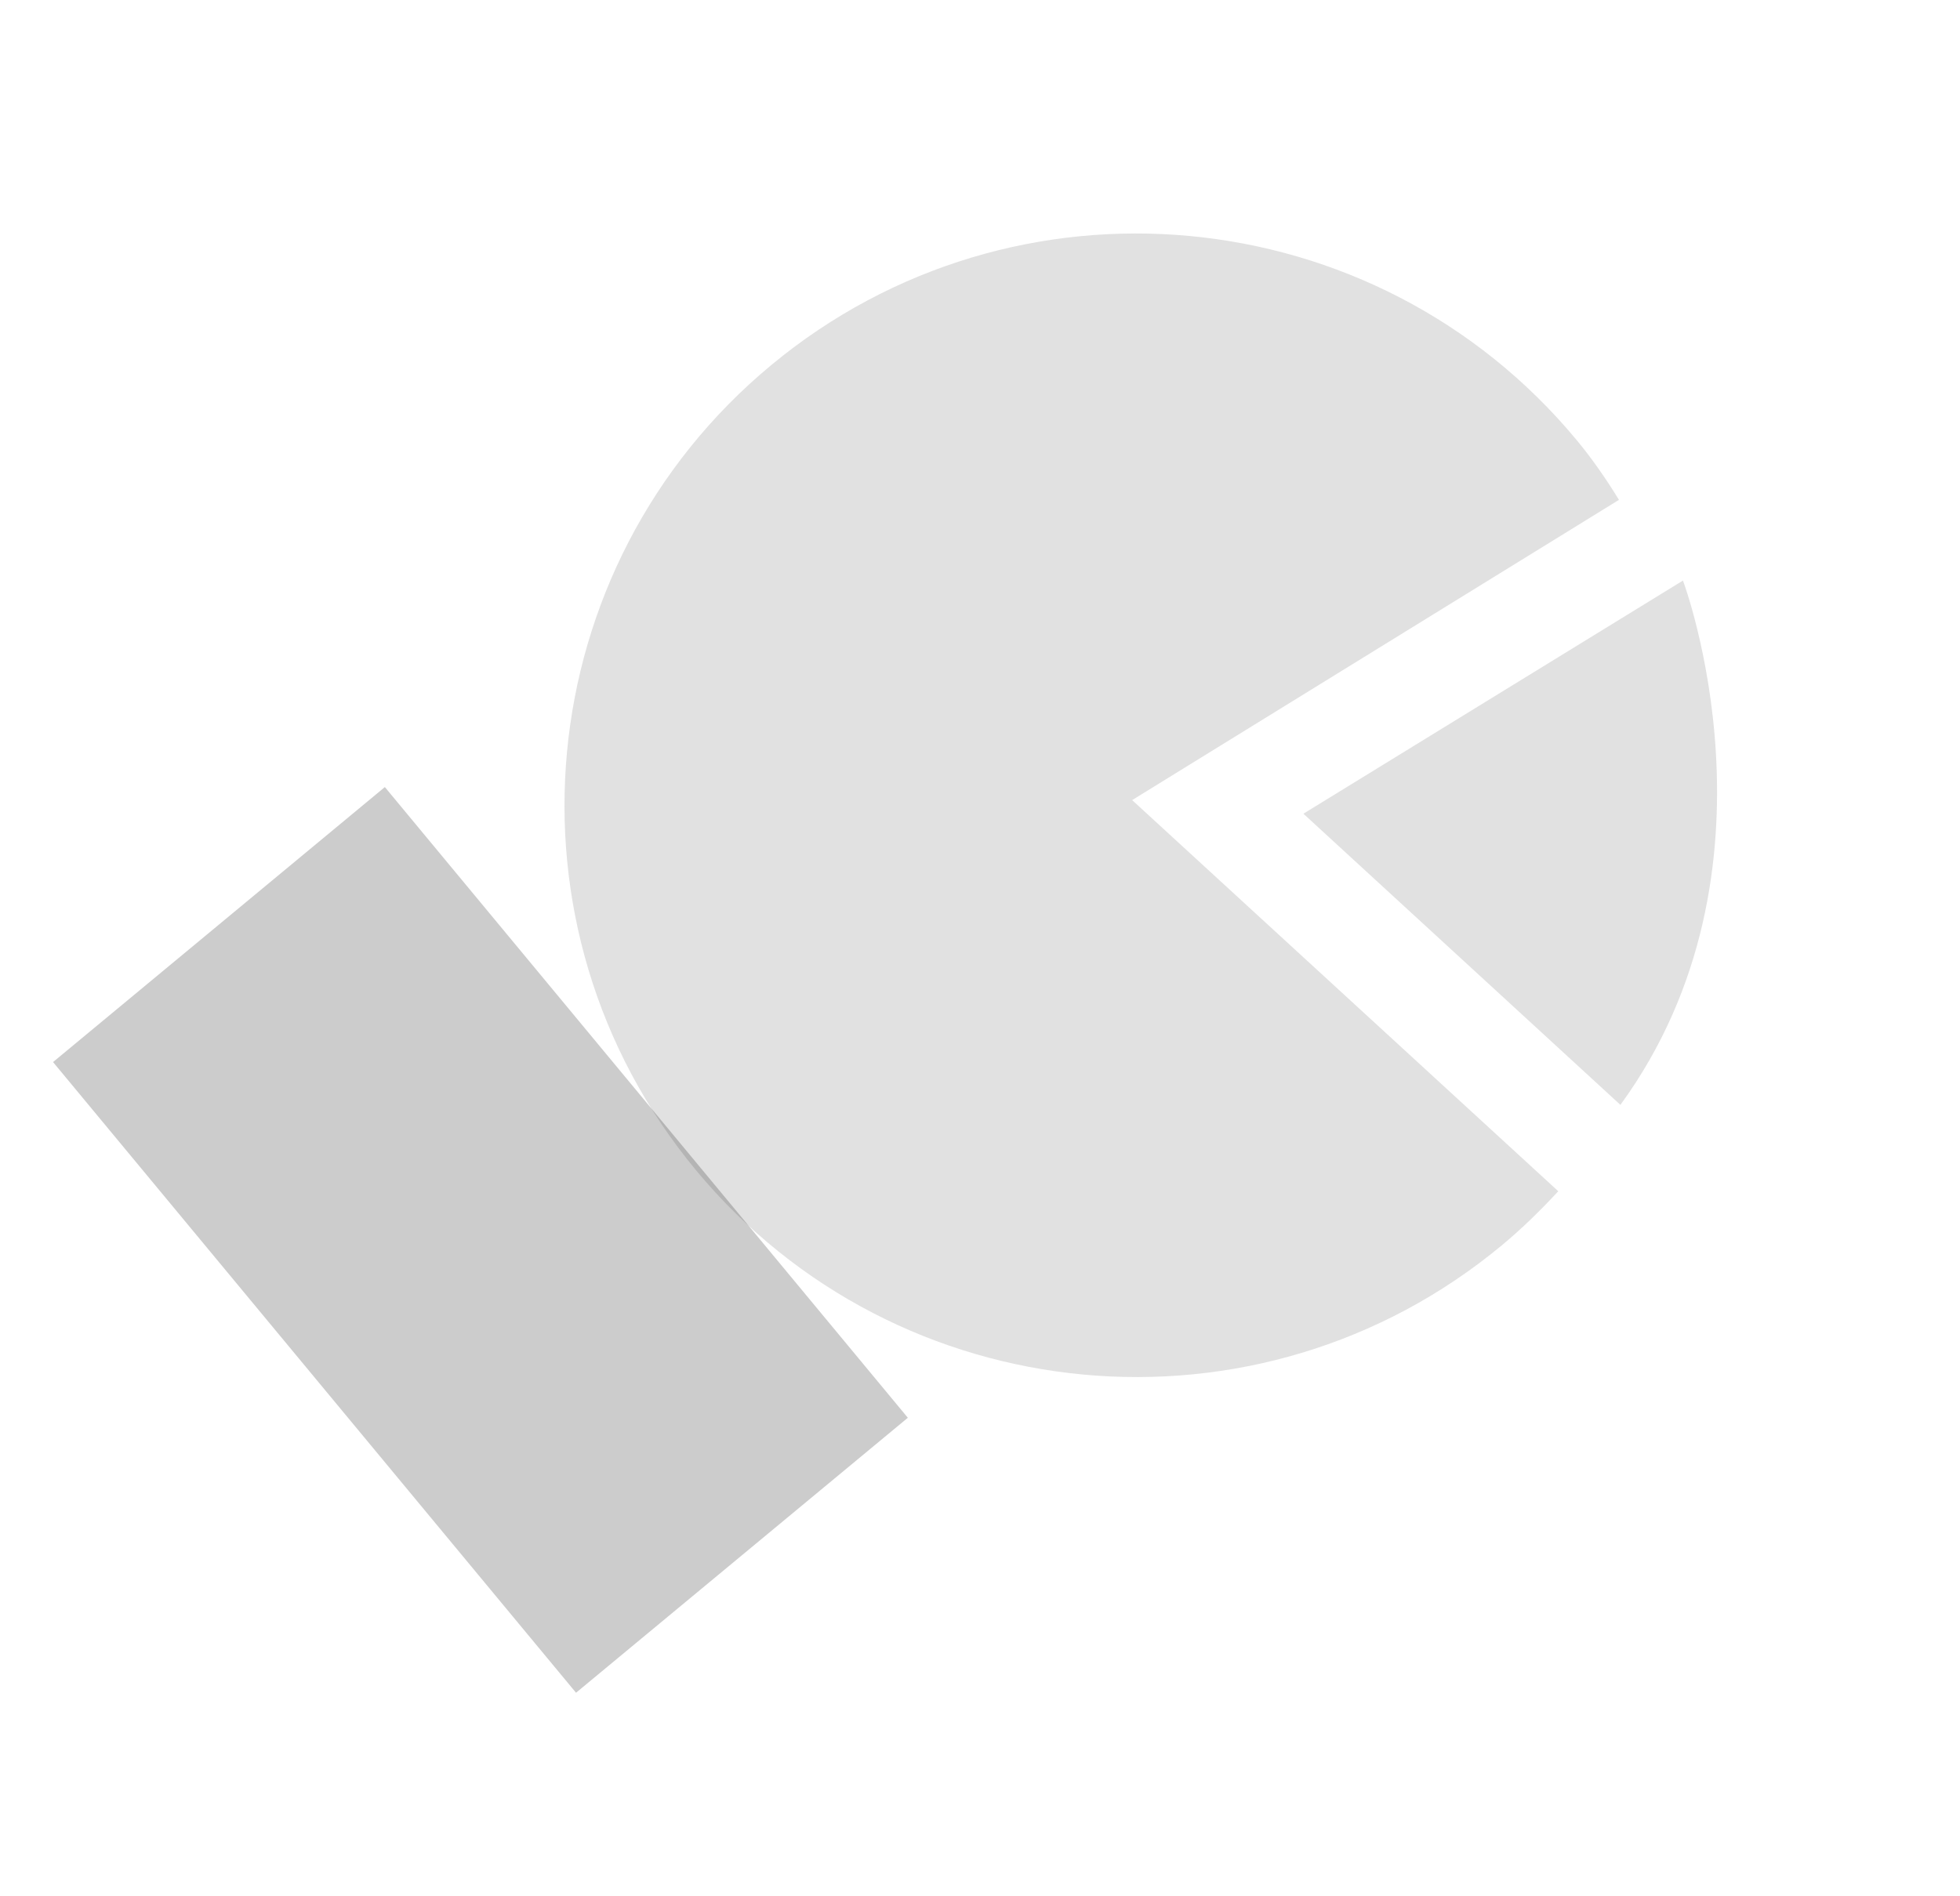 <svg width="93" height="90" viewBox="0 0 93 90" fill="none" xmlns="http://www.w3.org/2000/svg">
<path opacity="0.6" d="M61.845 38.62L79.855 27.554C79.855 27.554 85.022 41.278 76.887 52.438L61.845 38.62Z" fill="black" fill-opacity="0.2"/>
<path opacity="0.6" d="M53.719 37.974L76.818 23.724C76.229 22.764 75.565 21.796 74.819 20.896C65.259 9.365 48.132 7.763 36.6 17.323C25.068 26.883 23.466 44.01 33.026 55.542C42.586 67.074 59.714 68.676 71.246 59.116C72.227 58.302 73.1 57.441 73.939 56.538L53.719 37.974Z" fill="black" fill-opacity="0.2"/>
<path d="M43.076 67.289L18.261 37.355L2.517 50.407L27.332 80.34L43.076 67.289Z" fill="black" fill-opacity="0.2"/>
</svg>
